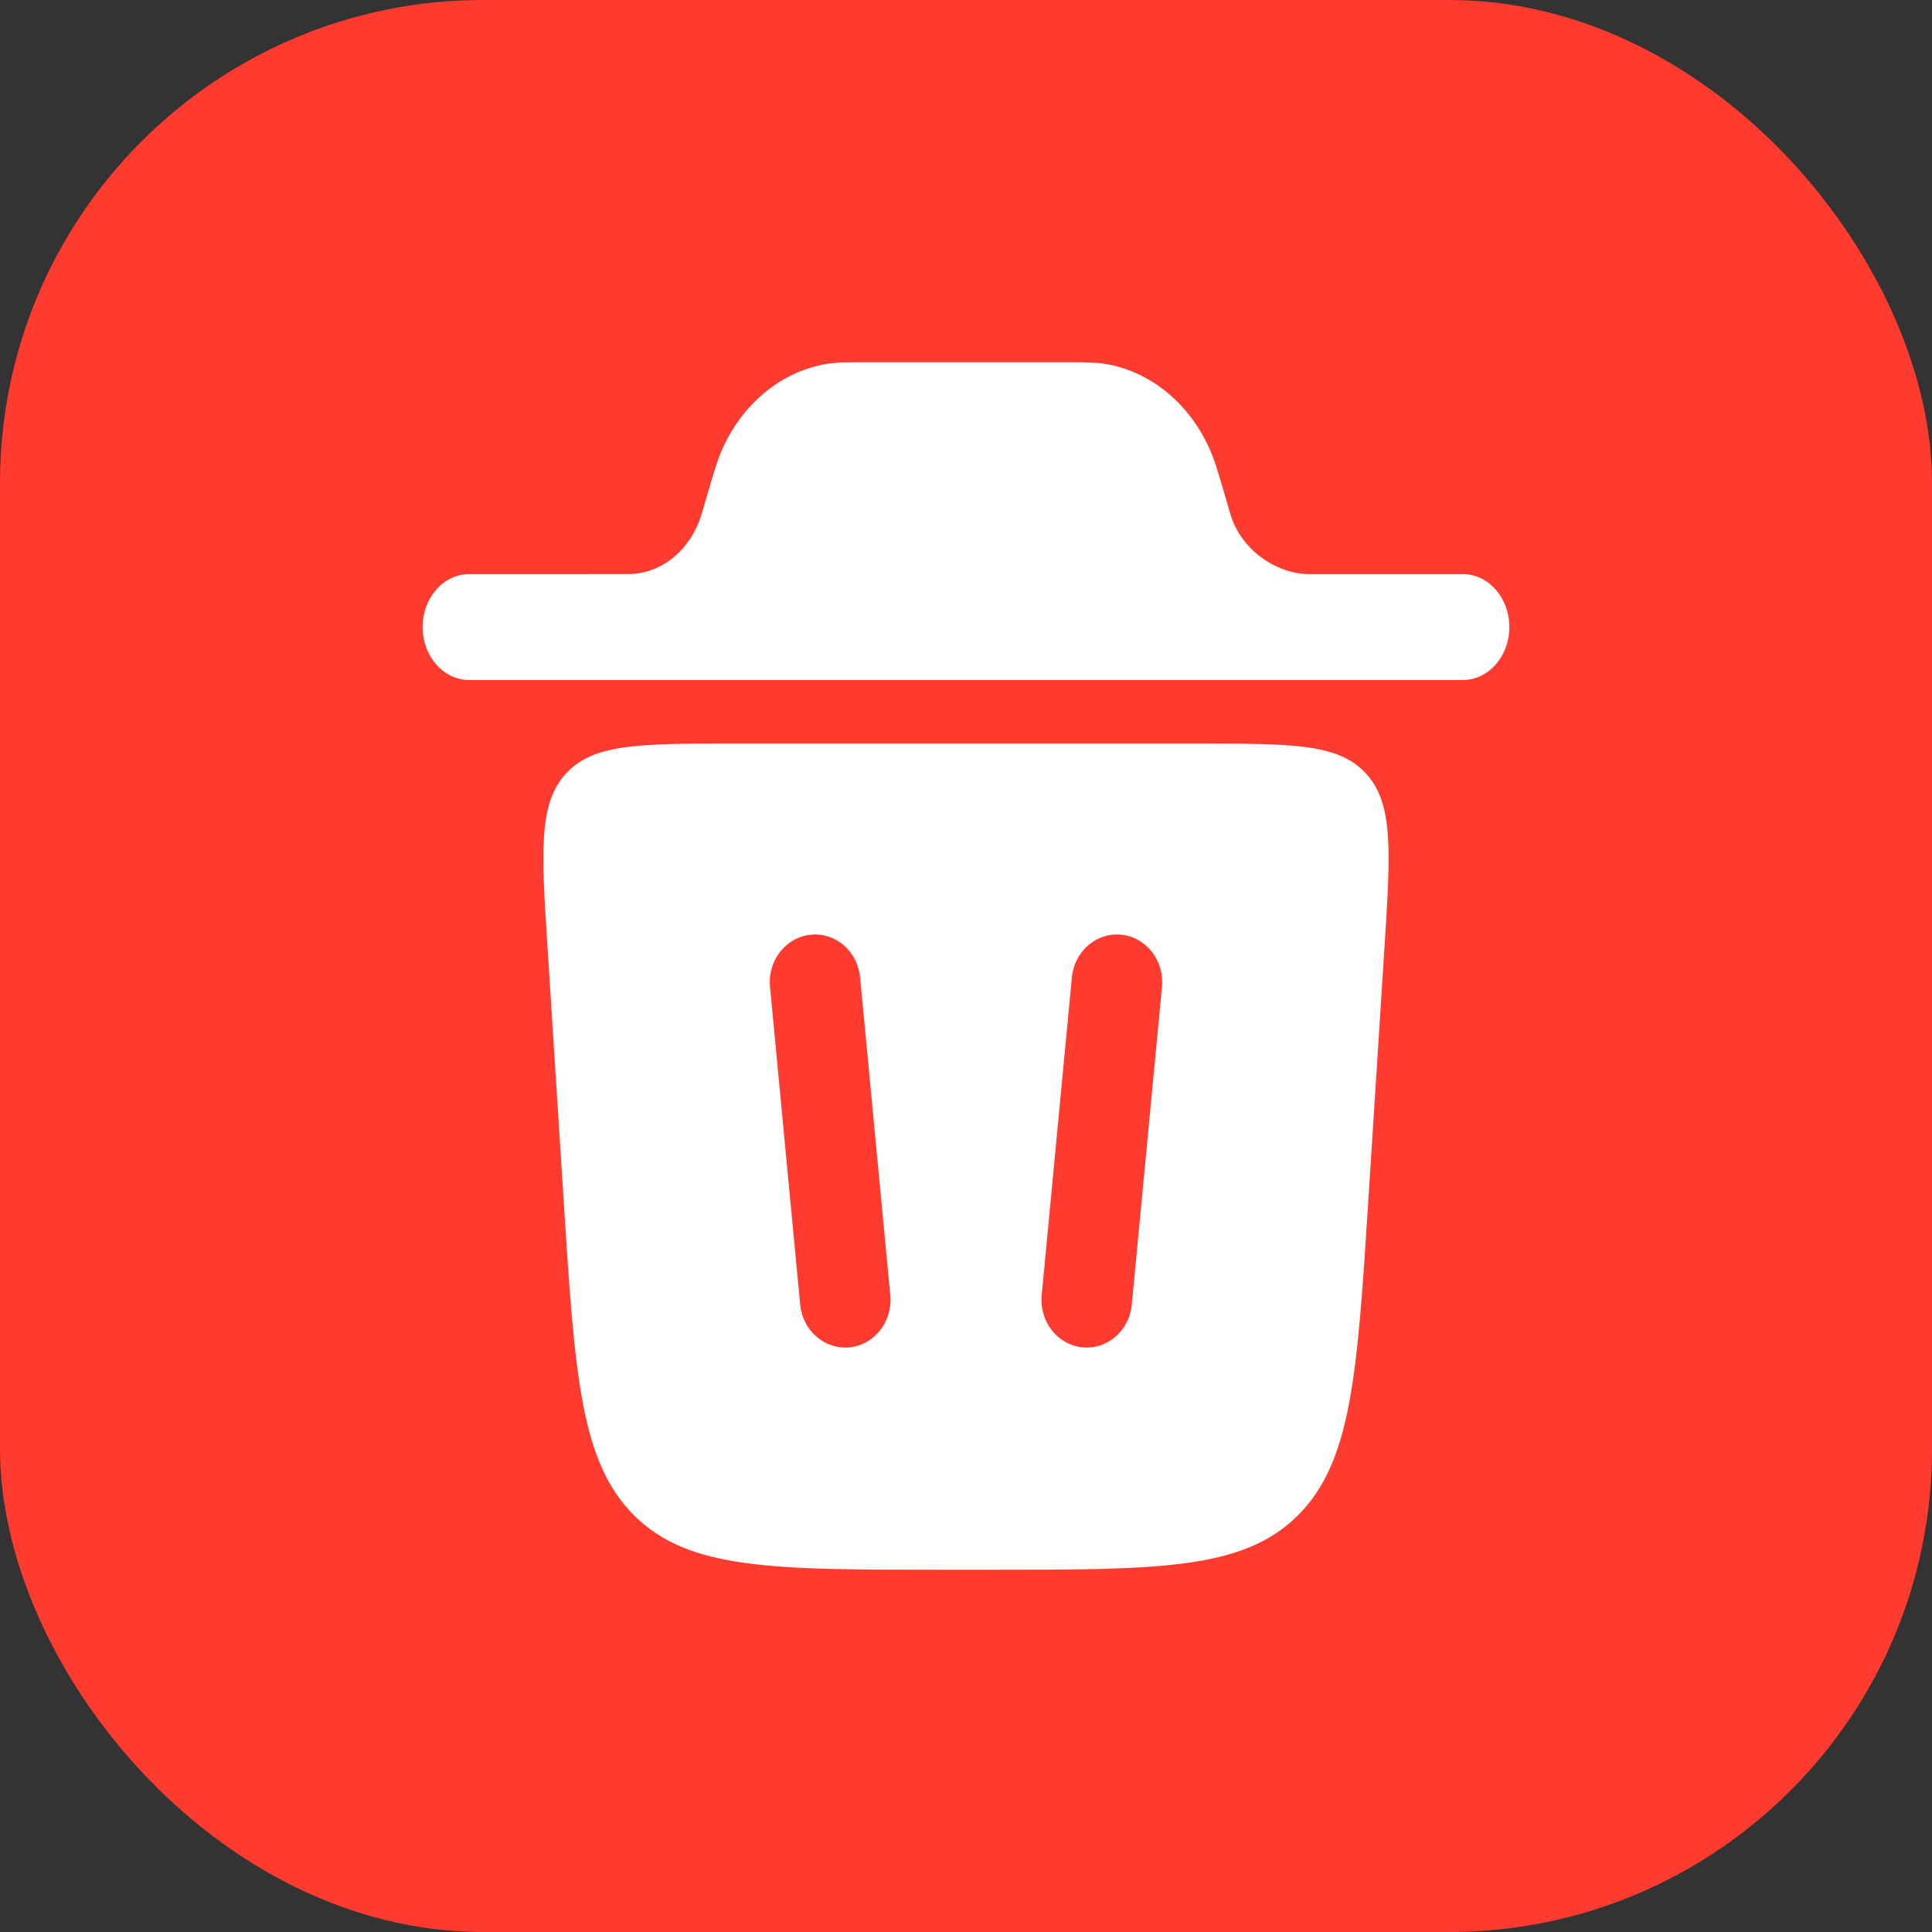<svg width="32" height="32" viewBox="0 0 32 32" fill="none" xmlns="http://www.w3.org/2000/svg">
<rect x="0" y="0" width="32" height="32" fill="#333333" stroke="none"/>
<rect width="32" height="32" rx="8" fill="#FF3B30"/>
<path d="M7 10.386C7 9.902 7.345 9.509 7.771 9.509L10.436 9.508C10.965 9.493 11.432 9.11 11.612 8.544C11.617 8.529 11.622 8.511 11.642 8.444L11.757 8.053C11.827 7.812 11.888 7.603 11.974 7.416C12.312 6.677 12.938 6.164 13.662 6.033C13.845 6 14.039 6 14.261 6H17.739C17.962 6 18.156 6 18.339 6.033C19.062 6.164 19.688 6.677 20.026 7.416C20.112 7.603 20.173 7.812 20.244 8.053L20.358 8.444C20.378 8.511 20.383 8.529 20.388 8.544C20.568 9.11 21.128 9.494 21.657 9.509H24.229C24.655 9.509 25 9.902 25 10.386C25 10.87 24.655 11.263 24.229 11.263H7.771C7.345 11.263 7 10.87 7 10.386Z" fill="white"/>
<path fill-rule="evenodd" clip-rule="evenodd" d="M15.596 26H16.404C19.187 26 20.578 26 21.483 25.114C22.388 24.228 22.48 22.775 22.665 19.869L22.932 15.681C23.033 14.104 23.083 13.315 22.629 12.816C22.175 12.316 21.409 12.316 19.876 12.316H12.124C10.591 12.316 9.825 12.316 9.371 12.816C8.917 13.315 8.967 14.104 9.068 15.681L9.335 19.869C9.52 22.775 9.612 24.228 10.517 25.114C11.421 26 12.813 26 15.596 26ZM14.246 16.189C14.205 15.755 13.838 15.438 13.425 15.482C13.013 15.525 12.713 15.912 12.754 16.346L13.254 21.609C13.295 22.043 13.662 22.359 14.075 22.316C14.487 22.273 14.787 21.886 14.746 21.452L14.246 16.189ZM18.575 15.482C18.987 15.525 19.288 15.912 19.246 16.346L18.746 21.609C18.705 22.043 18.337 22.359 17.925 22.316C17.513 22.273 17.212 21.886 17.254 21.452L17.754 16.189C17.795 15.755 18.163 15.438 18.575 15.482Z" fill="white"/>
</svg>
